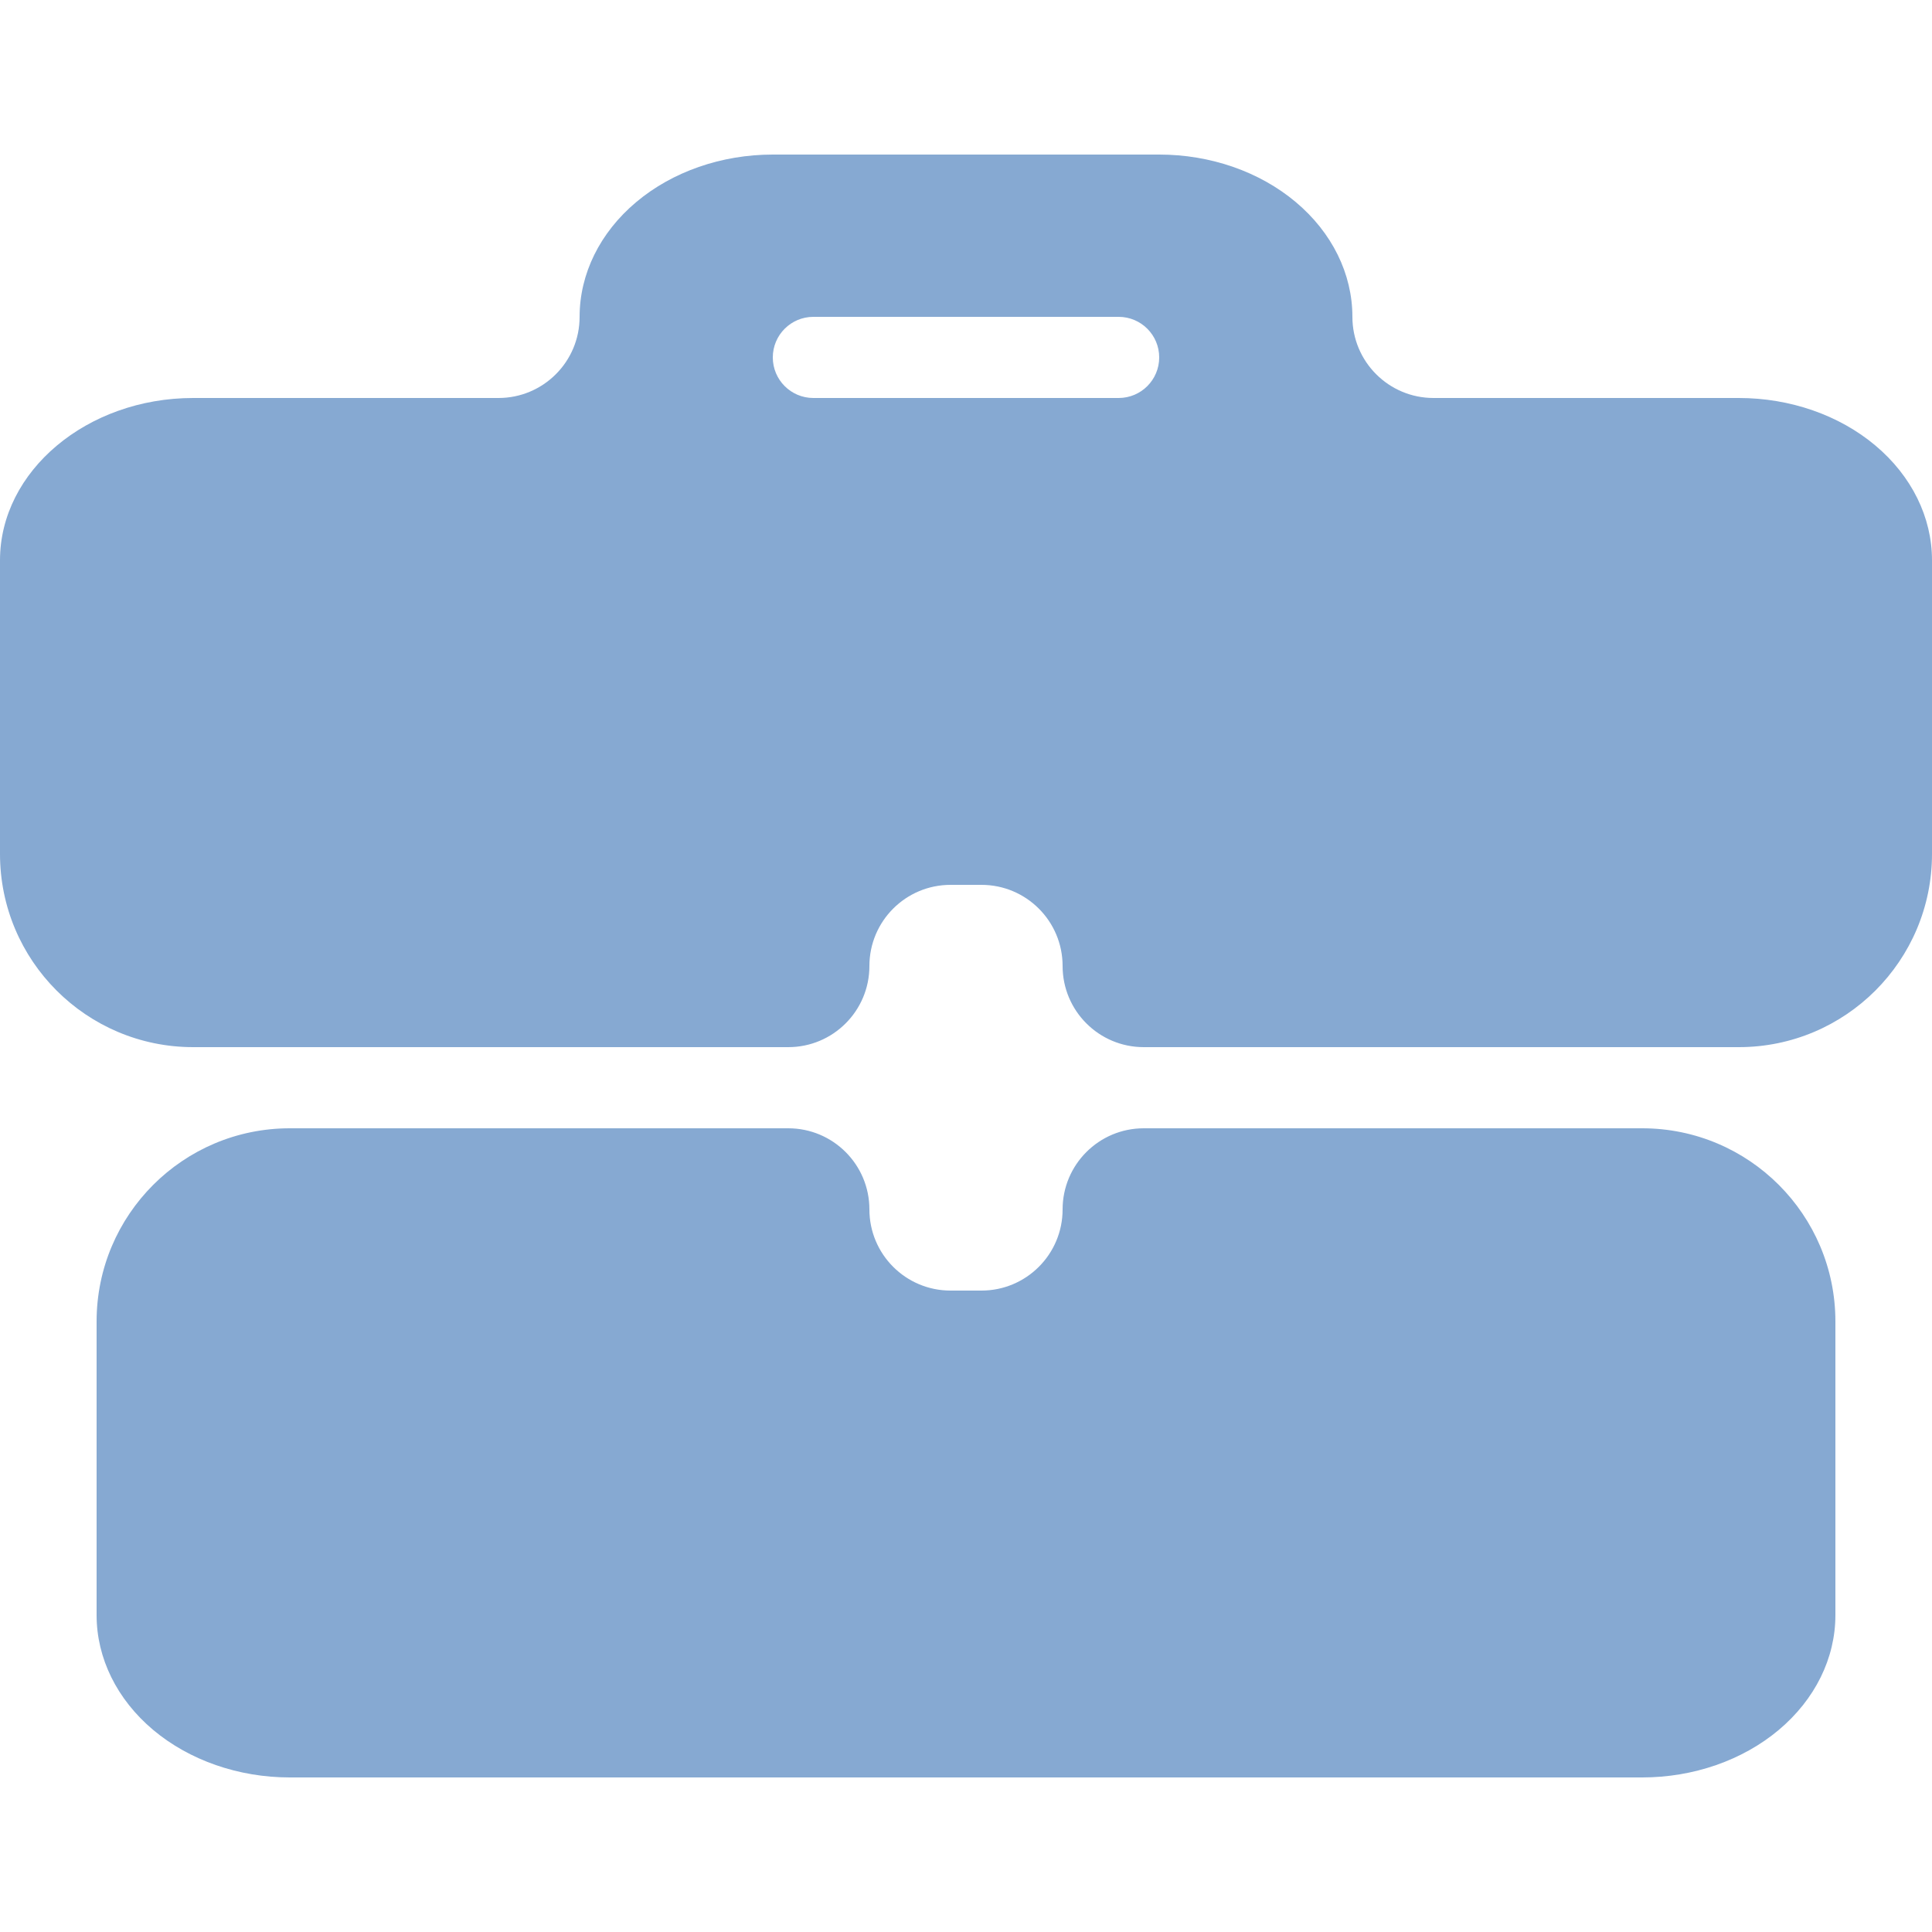 <svg
                                    width="20"
                                    height="20"
                                    viewBox="0 0 50 42"
                                    fill="none"
                                    xmlns="http://www.w3.org/2000/svg"
                                >
                                    <path
                                        d="M22.5 27.3C22.5 26.14 21.56 25.2 20.4 25.2H7.5C4.739 25.2 2.5 27.439 2.5 30.2V37.8C2.5 38.914 3.027 39.982 3.964 40.77C4.902 41.557 6.174 42 7.5 42H42.5C43.826 42 45.098 41.557 46.035 40.77C46.973 39.982 47.5 38.914 47.5 37.8V30.2C47.5 27.439 45.261 25.2 42.5 25.2H29.6C28.44 25.2 27.5 26.14 27.5 27.3C27.5 28.46 26.56 29.4 25.4 29.4H24.6C23.44 29.4 22.5 28.46 22.5 27.3ZM22.5 21C22.5 22.16 21.56 23.1 20.4 23.1H5C2.239 23.1 0 20.861 0 18.1V10.5C0 8.19 2.25 6.3 5 6.3H12.9C14.06 6.3 15 5.36 15 4.2C15 3.086 15.527 2.018 16.465 1.23C17.402 0.442 18.674 0 20 0L30 0C31.326 0 32.598 0.442 33.535 1.23C34.473 2.018 35 3.086 35 4.2C35 5.36 35.94 6.3 37.1 6.3H45C46.326 6.3 47.598 6.742 48.535 7.53C49.473 8.318 50 9.386 50 10.5V18.1C50 20.861 47.761 23.1 45 23.1H29.6C28.44 23.1 27.5 22.16 27.5 21C27.5 19.84 26.56 18.9 25.4 18.9H24.6C23.44 18.9 22.5 19.84 22.5 21ZM28.95 6.3C29.53 6.3 30 5.83 30 5.25C30 4.67 29.53 4.2 28.95 4.2H21.05C20.47 4.2 20 4.67 20 5.25C20 5.83 20.47 6.3 21.05 6.3H28.95Z"
                                        fill="#86A9D2"
                                    />
                                </svg>